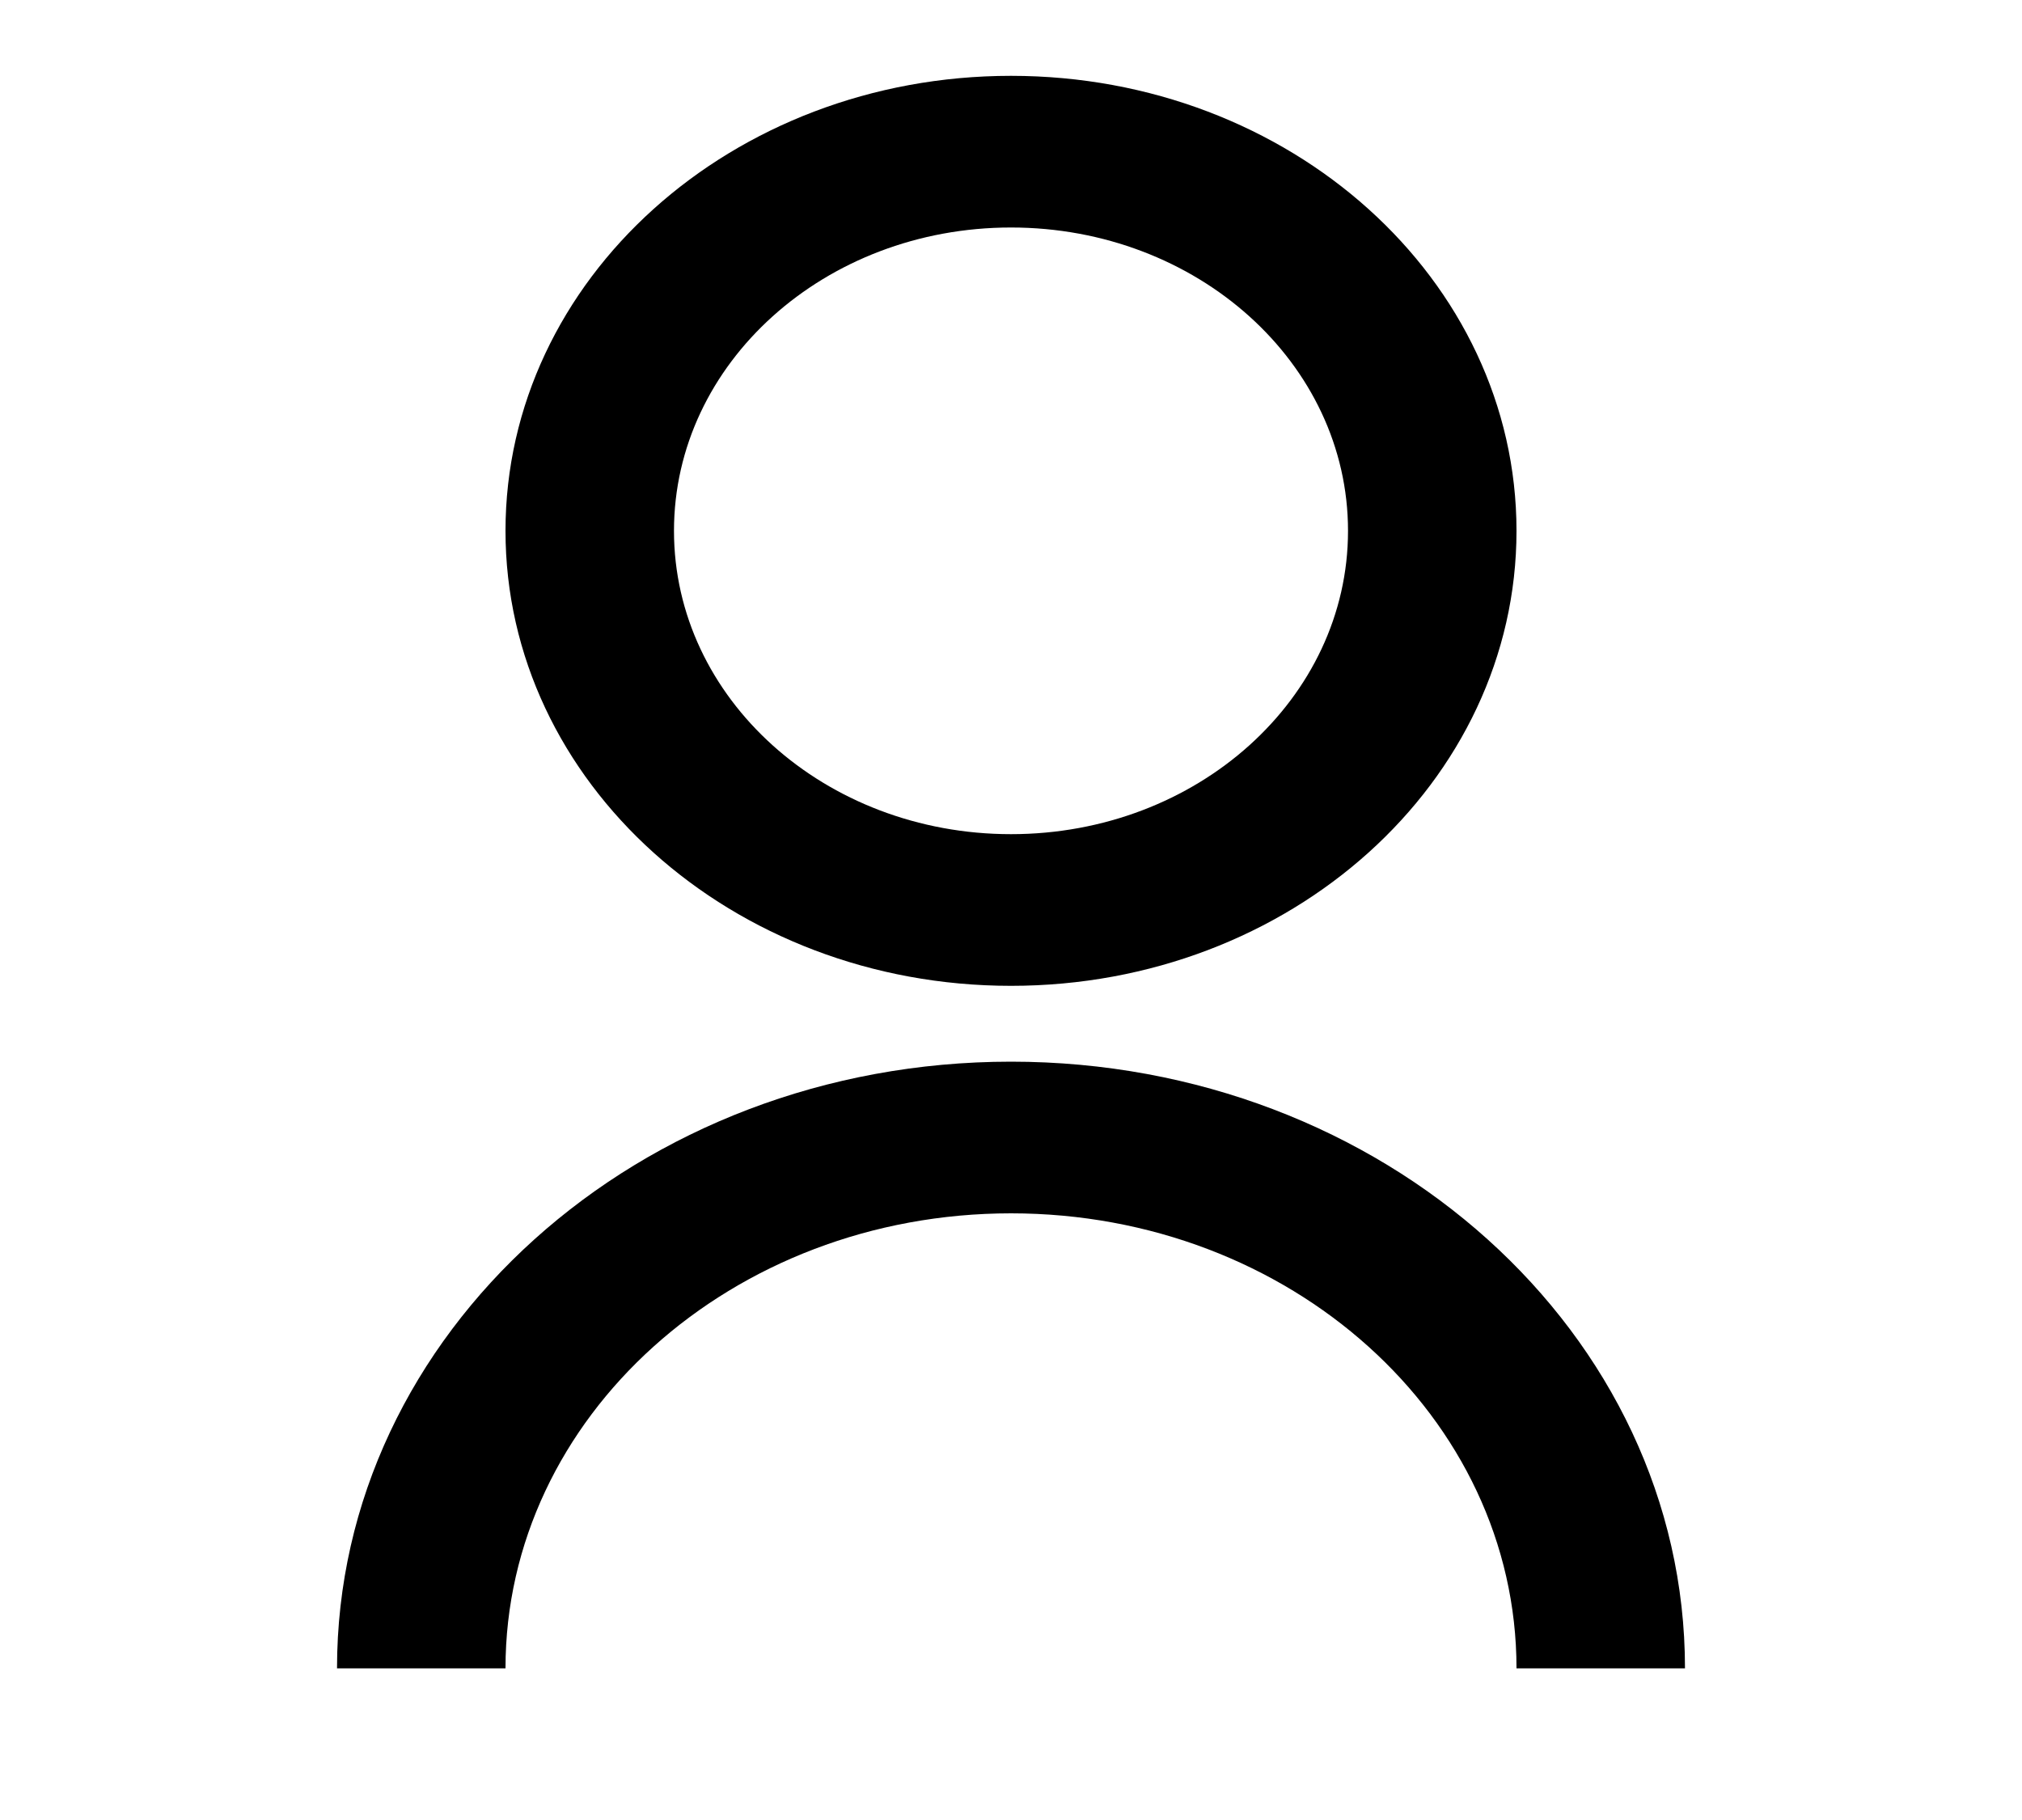 <svg width="40" height="36" viewBox="0 0 40 36" fill="none" xmlns="http://www.w3.org/2000/svg">
<path d="M6.667 33C6.667 26.372 12.636 21 20 21C27.364 21 33.333 26.372 33.333 33H30C30 28.029 25.523 24 20 24C14.477 24 10 28.029 10 33H6.667ZM20 19.5C14.475 19.5 10 15.473 10 10.5C10 5.527 14.475 1.5 20 1.5C25.525 1.5 30 5.527 30 10.5C30 15.473 25.525 19.5 20 19.5ZM20 16.5C23.683 16.5 26.667 13.815 26.667 10.5C26.667 7.185 23.683 4.5 20 4.5C16.317 4.5 13.333 7.185 13.333 10.5C13.333 13.815 16.317 16.5 20 16.5Z" fill="black"/>
</svg>
